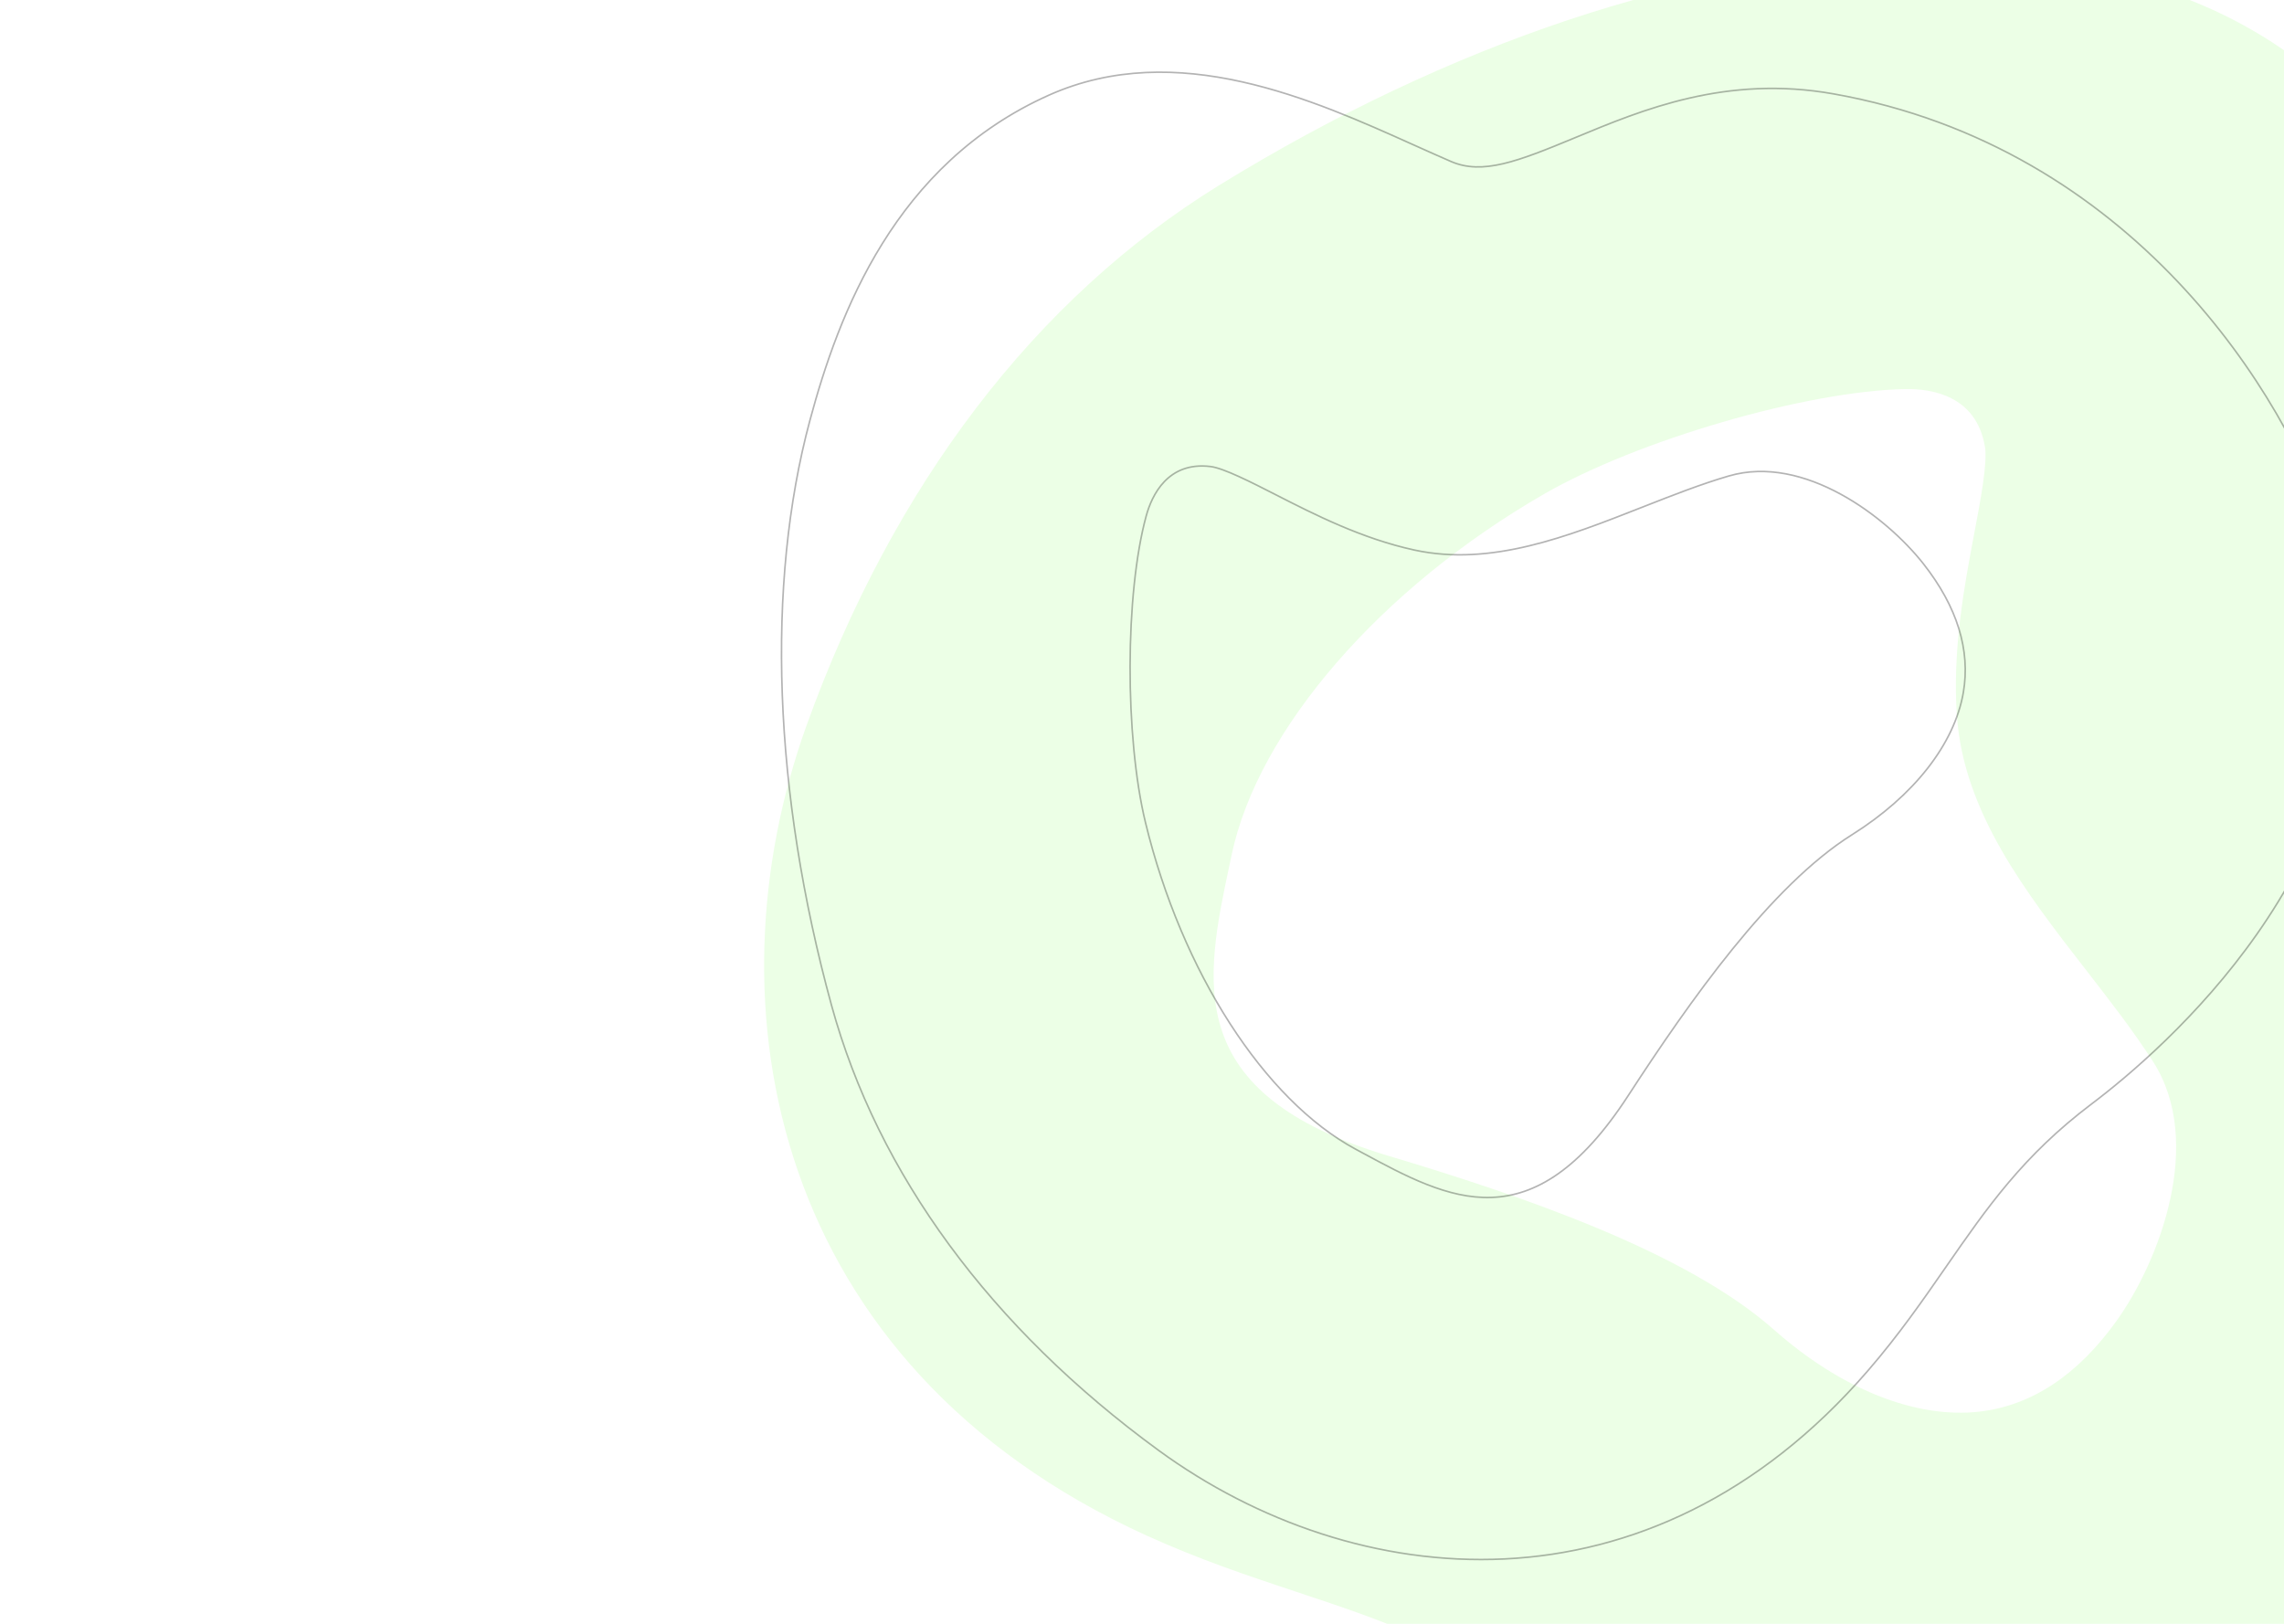 <svg width="1440" height="1024" fill="none" xmlns="http://www.w3.org/2000/svg"><path d="M1531.95 394.259c1.24-10.018 2.69-20.478 4.18-31.275 11.72-84.38 27.8-199.933-42.49-282.553-85.12-100.033-208.91-109.085-294.58-107.163-132.11 2.96-285.027 53.96-430.558 143.641-115.54 71.216-205.456 189.004-260.006 340.586-63.592 176.748-22.018 403.206 214.244 510.795 33.389 15.205 64.316 25.479 94.219 35.43 53.326 17.73 99.379 33.01 152.789 72.67 55.932 41.55 238.322 159.4 418.072 85.22 19.83-8.18 39.64-18.7 59.24-31.92 93.21-62.89 244.16-231.788 218.56-465.939-9.19-84.084-53.41-138.825-88.93-182.811-30.7-37.999-47.92-60.765-44.74-86.681zm-280.49-112.514c1.69 10.127-2.79 33.765-6.75 54.624-6.17 32.708-13.9 73.39-10.92 115.278 4.3 60.783 43.62 111.39 81.61 160.337 14.68 18.936 29.91 38.502 42.17 57.691 32.32 50.644 3.99 125.215-22.94 162.997-24.52 34.401-53.69 53.737-86.71 57.536-40.06 4.571-87.26-14.263-129.49-51.668-55.68-49.302-159.163-84.503-243.091-109.65-130.877-39.241-115.852-109.924-99.896-184.729l1.138-5.348c16.617-78.638 93.863-167.805 196.749-227.176 59.24-34.166 165.77-65.132 227.99-66.279 16.42-.297 44.76 4.034 50.13 36.46l.01-.073z" fill="#45FF03" fill-opacity=".1"/><path d="M891.403 91.442h.001l1.138.511c7.687 3.452 15.146 6.8 22.334 9.909l.199-.459-.198.459c9.886 4.265 20.311 4.296 32.829 1.365 12.503-2.928 27.146-8.823 45.486-16.456l.026-.01c42.472-17.665 95.212-39.598 162.802-27.556 188.45 33.556 285.67 189.891 313.41 276.969 5.83 18.296 9.51 36.146 11.35 53.464 8.38 78.51-20.81 146.587-57.77 199.327-36.96 52.741-81.67 90.107-104.27 107.172-43.2 32.633-65.71 65.109-91.72 102.623l-.11.163-.16.229c-14.56 21.003-29.61 42.704-49.04 65.191-68.95 79.831-149.94 114.888-229.075 118.757-79.151 3.87-156.492-23.456-218.142-68.454-105.805-77.237-177.121-174.319-206.25-280.711-36.701-134.104-41.511-265.091-13.614-368.818 18.104-67.317 53.456-161.703 150.827-205.174 40.17-17.927 81.841-17.18 121.389-8.382 39.537 8.796 76.914 25.63 108.514 39.86l.044.02zM763.075 294.18l-.003.014c-13.405-1.612-22.646 2.923-28.967 9.513-6.309 6.578-9.686 15.176-11.459 21.658l.482.132-.482-.132c-6.69 24.485-10.079 59.315-10.159 94.771-.079 35.458 3.152 71.588 9.725 98.678l.486-.118-.486.118c22.828 93.999 74.831 174.883 132.608 205.952l3.914 2.112h.001l.017.01c27.34 14.769 54.09 29.22 81.604 28.238 27.588-.985 55.803-17.462 86.144-64.138l-.42-.272.42.272c19.42-29.885 41.92-63 65.95-92.663 24.05-29.669 49.61-55.854 75.16-71.907 38.94-24.458 64.58-57.108 70.21-89.628v-.001c4.62-26.827-3.87-54.169-25.18-81.268-11.71-14.886-30.53-32.149-52.32-43.985-21.78-11.835-46.59-18.279-70.24-11.404l.14.48-.14-.48c-17.44 5.08-35.82 12.301-53.61 19.292l-1.13.445-.05.018c-46.932 18.469-95.285 37.496-143.543 26.986l-.106.488.106-.488c-33.2-7.218-63.048-22.45-87.136-34.743l-.257-.131c-7.689-3.929-15.904-8.127-23.234-11.467-7.309-3.33-13.809-5.842-18.045-6.352z" stroke="#000" stroke-opacity=".3"/></svg>